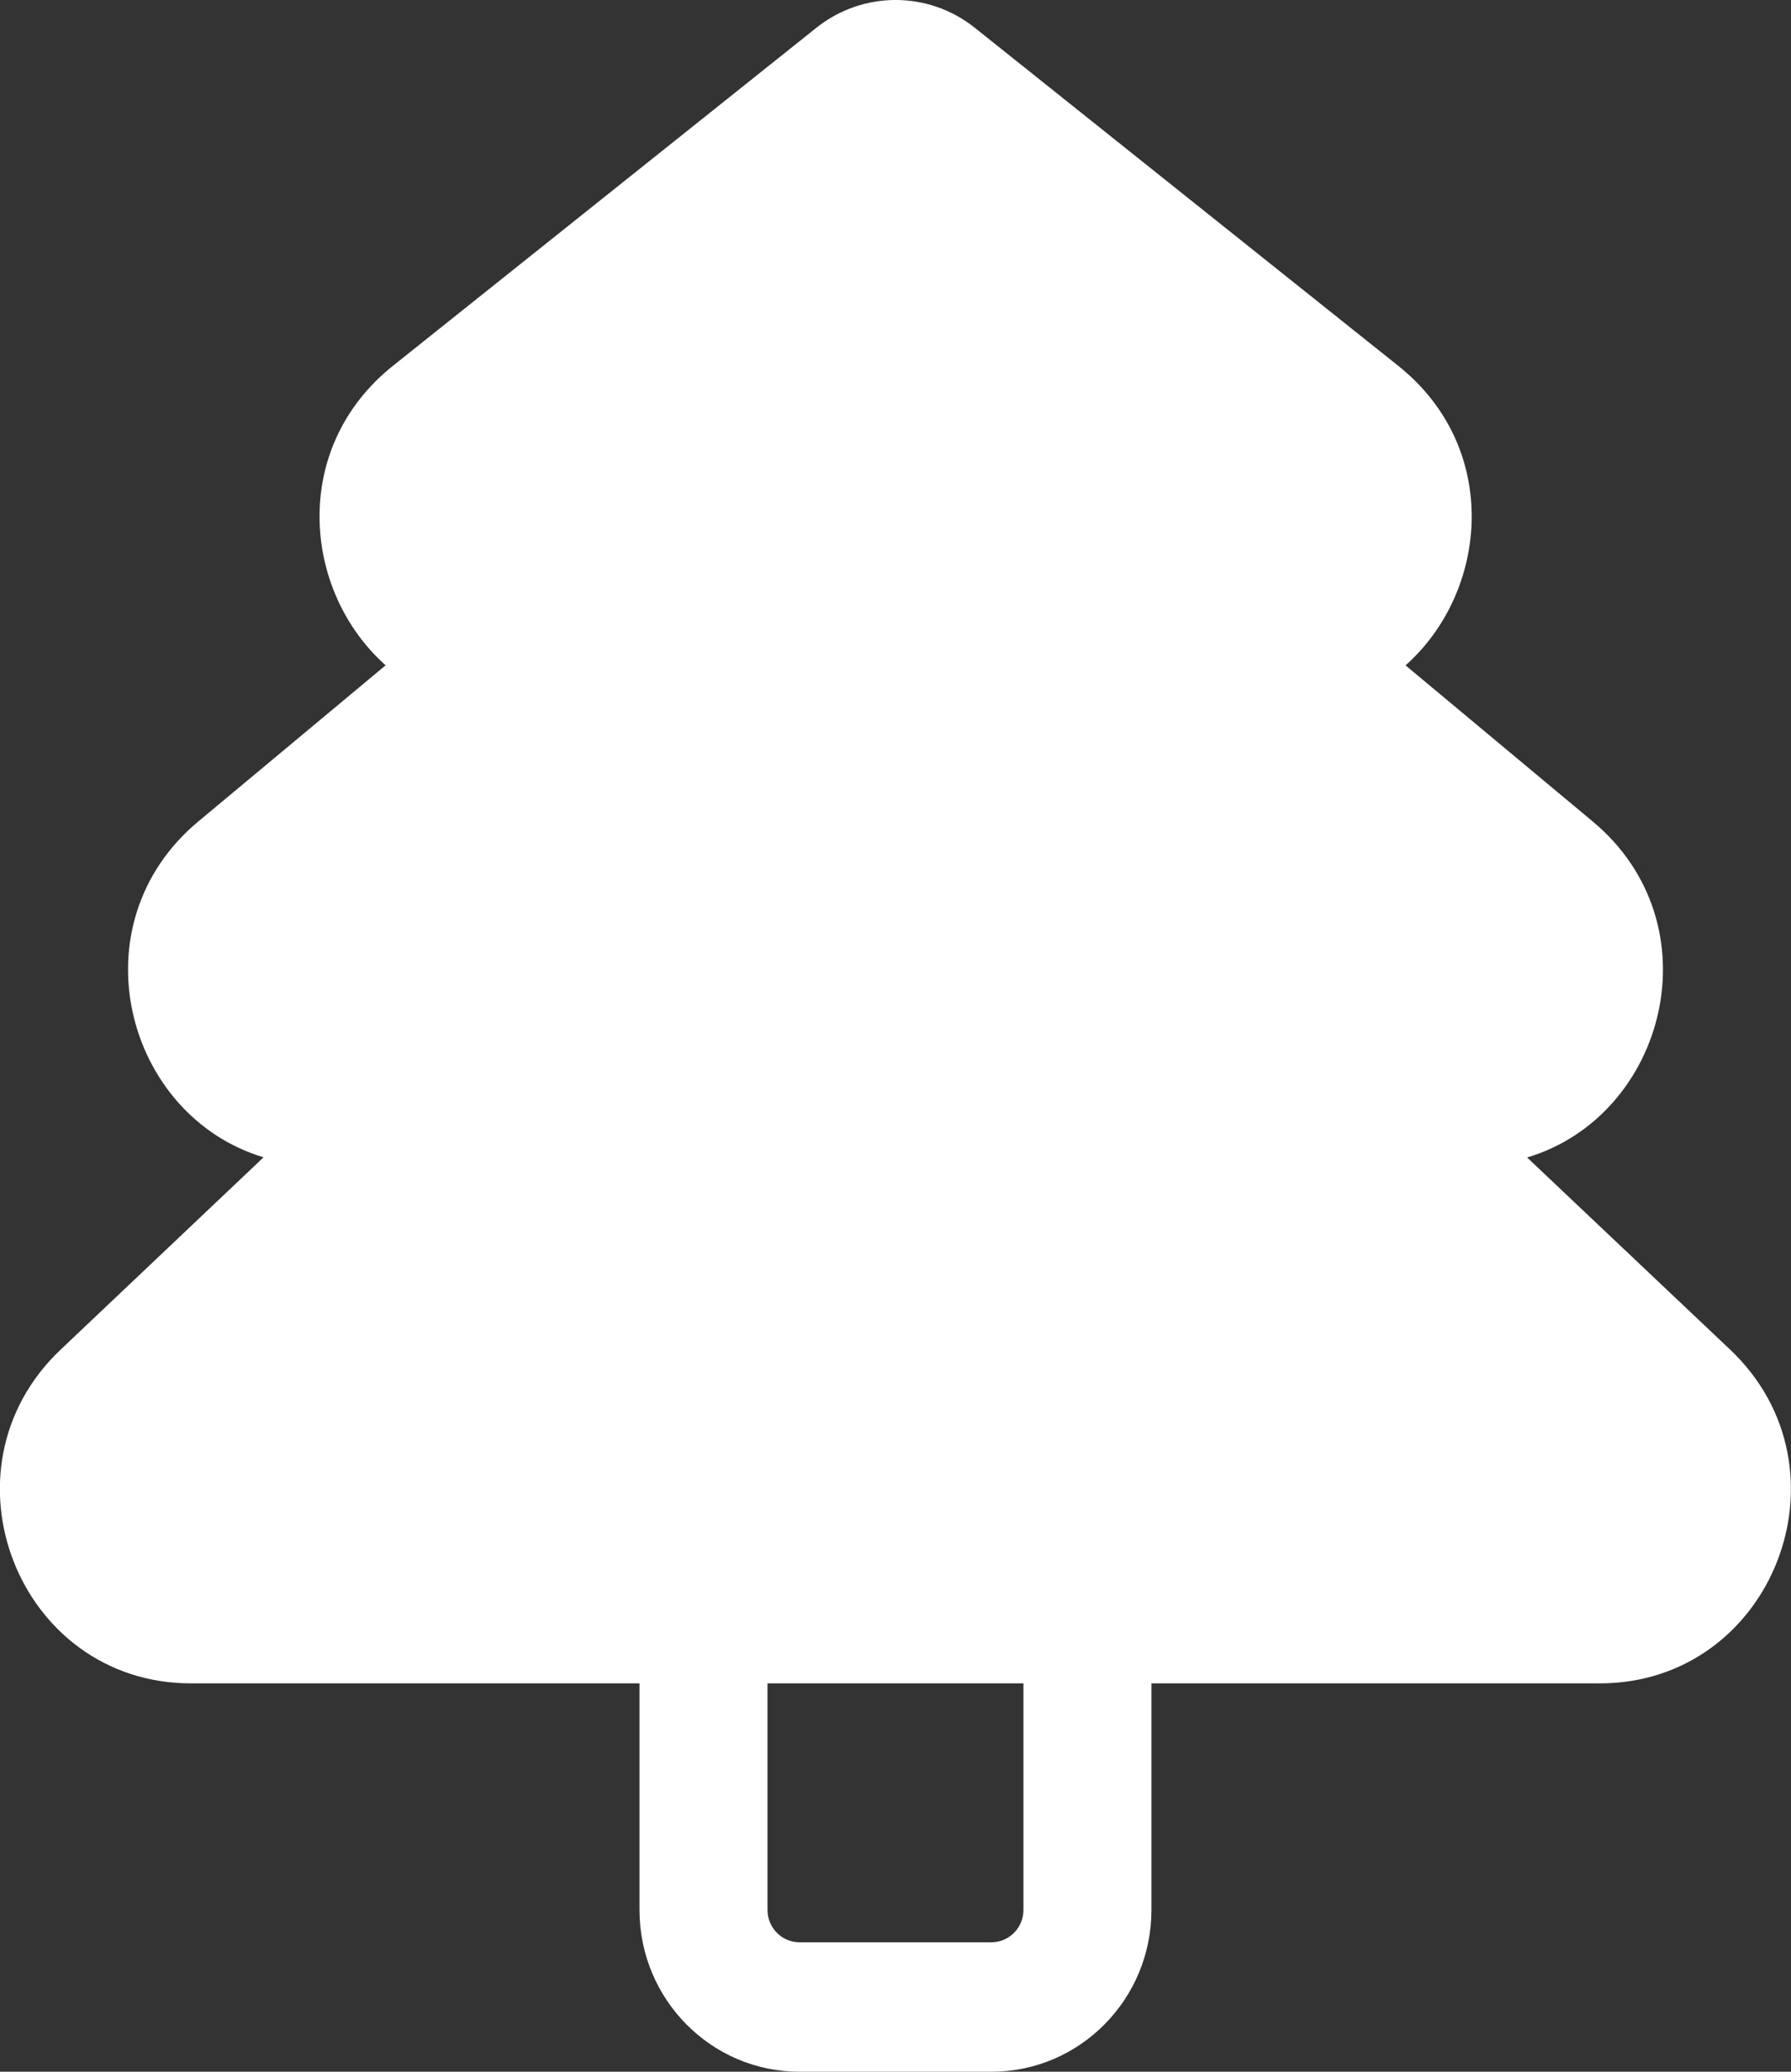 <svg width="32" height="37" viewBox="0 0 32 37" fill="none" xmlns="http://www.w3.org/2000/svg">
<rect x="0" y="0" width="32" height="37" fill="#333333" stroke="none"/>
<path d="M17.418 0.497C16.588 -0.166 15.416 -0.166 14.585 0.497L7.021 6.533C5.182 8.001 5.406 10.562 6.89 11.882L3.543 14.671C1.34 16.507 2.231 19.924 4.709 20.669L1.082 24.105C-1.172 26.241 0.323 30.064 3.412 30.064H11.426V34.11C11.426 35.706 12.706 37 14.285 37H17.714C19.293 37 20.573 35.706 20.573 34.11V30.064H28.584C31.674 30.064 33.169 26.238 30.912 24.103L27.285 20.672C29.767 19.93 30.662 16.509 28.457 14.671L25.113 11.883C26.598 10.563 26.823 8.001 24.982 6.533L17.418 0.497ZM13.713 30.064H18.286V34.11C18.286 34.429 18.03 34.688 17.714 34.688H14.285C13.969 34.688 13.713 34.429 13.713 34.11V30.064Z" fill="white"/>
</svg>
